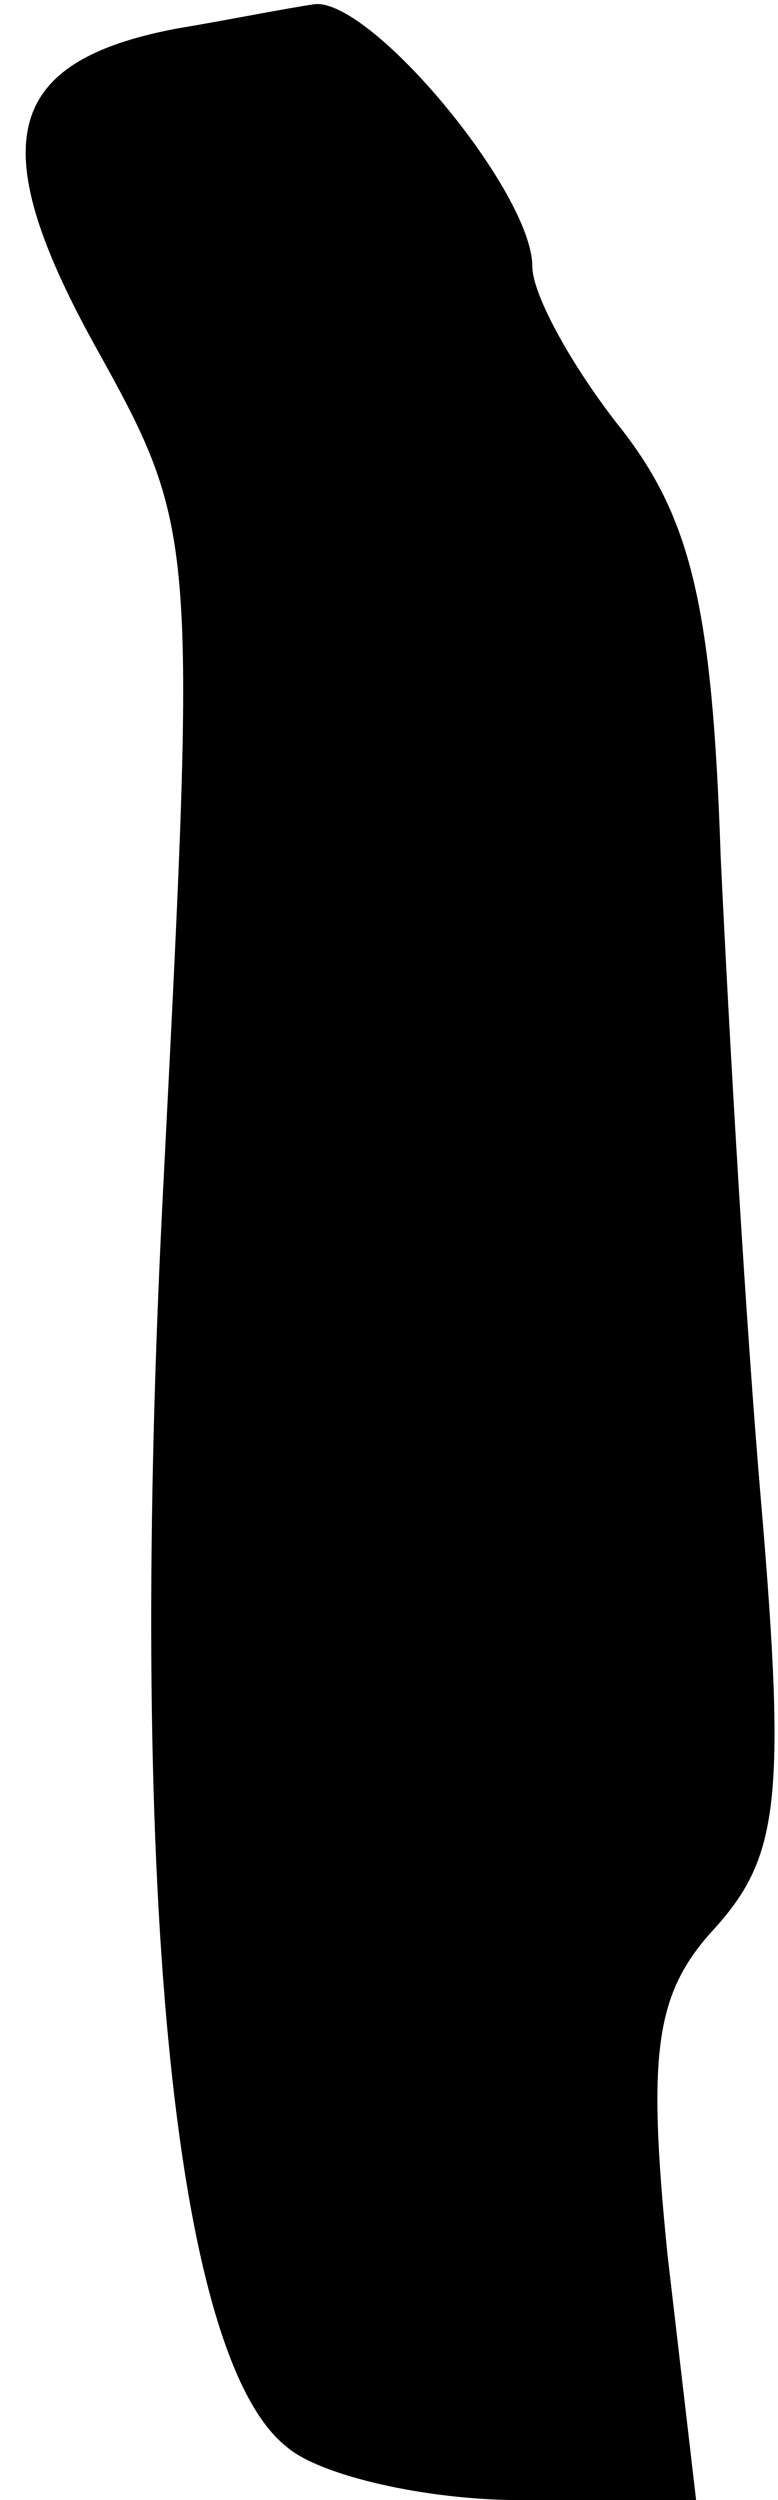 <?xml version="1.0" standalone="no"?>
<!DOCTYPE svg PUBLIC "-//W3C//DTD SVG 20010904//EN"
 "http://www.w3.org/TR/2001/REC-SVG-20010904/DTD/svg10.dtd">
<svg version="1.0" xmlns="http://www.w3.org/2000/svg"
 width="19pt" height="61pt" viewBox="0 0 19 61"
 preserveAspectRatio="xMidYMid meet">
<g transform="translate(0,61) scale(0.1,-0.1)"
fill="#000000" stroke="none">
<path fill="#000000" stroke="none" d="M43 603 c-42 -8 -47 -28 -20 -77 25
-45 25 -46 17 -203 -9 -171 2 -288 30 -310 8 -7 34 -13 57 -13 l43 0 -7 60
c-5 50 -3 64 12 80 15 17 17 31 11 102 -4 46 -8 117 -10 159 -2 60 -7 82 -24
104 -12 15 -22 33 -22 40 0 18 -39 65 -53 64 -7 -1 -22 -4 -34 -6z"/>
</g>
</svg>
